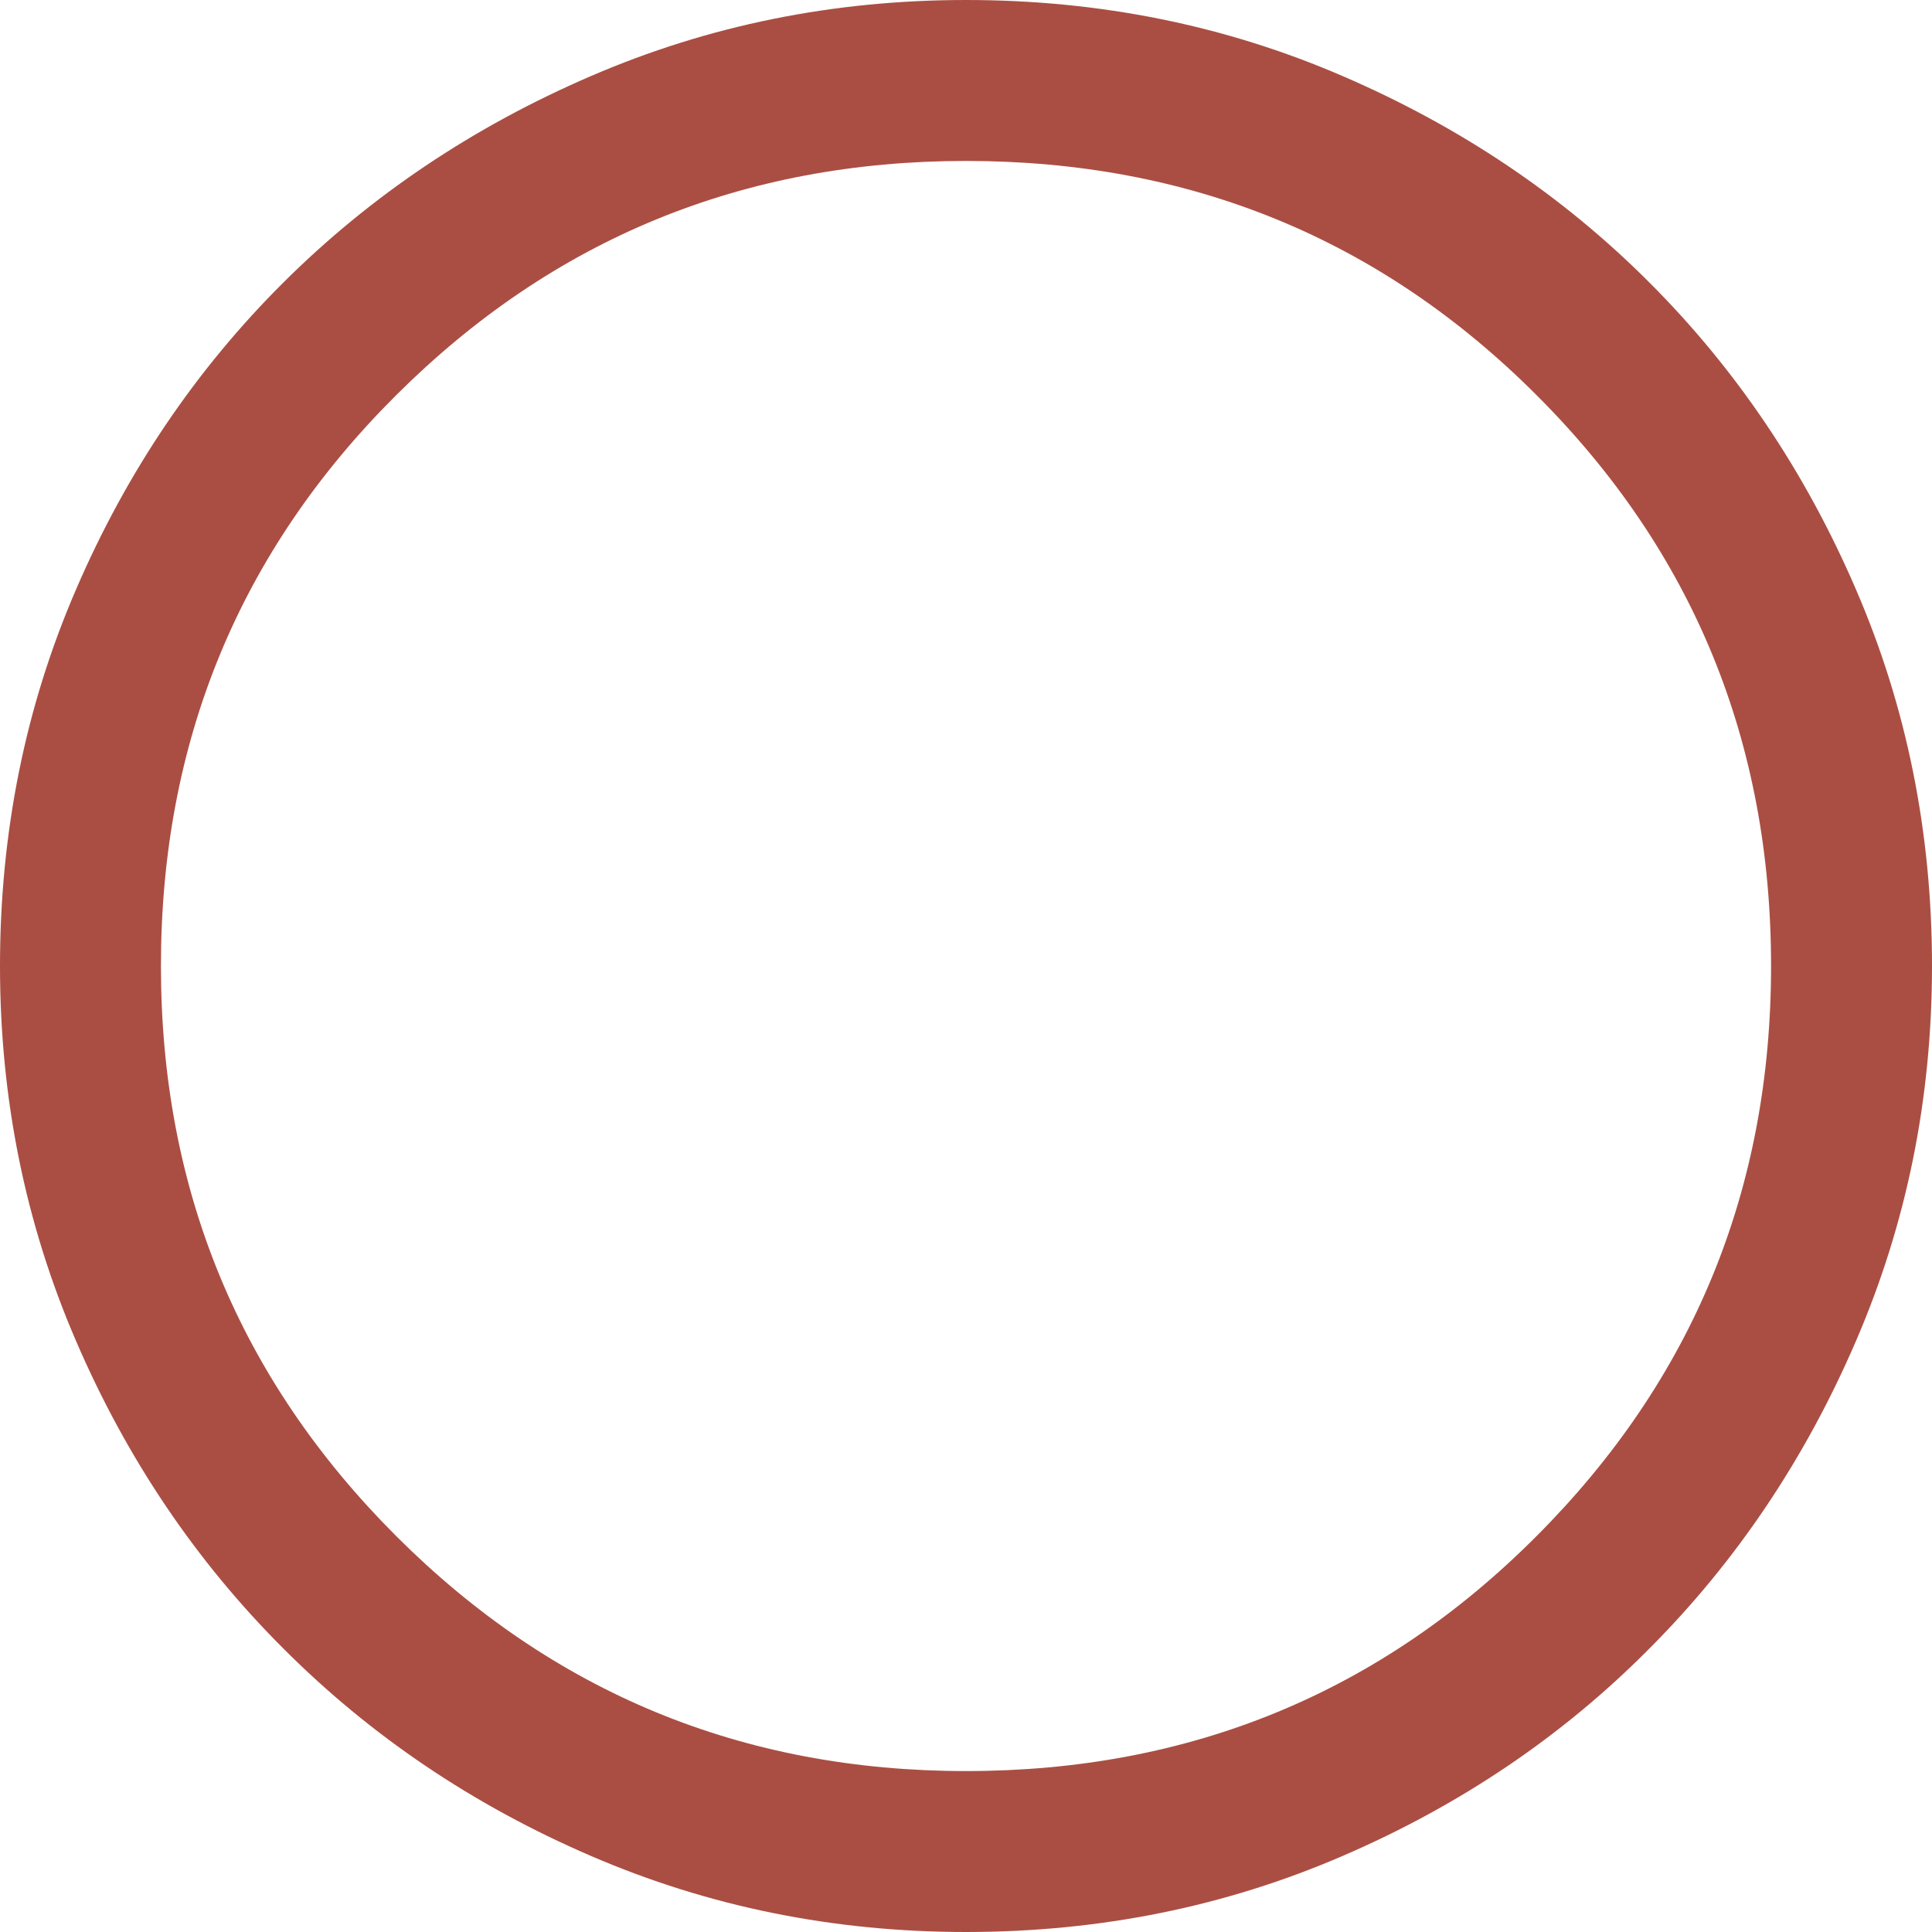 <svg width="10" height="10" viewBox="0 0 10 10" fill="none" xmlns="http://www.w3.org/2000/svg">
<path d="M5 10C4.314 10 3.667 9.869 3.058 9.606C2.45 9.344 1.919 8.986 1.467 8.533C1.014 8.081 0.656 7.55 0.394 6.942C0.131 6.333 0 5.686 0 5C0 4.308 0.131 3.658 0.394 3.05C0.656 2.442 1.014 1.913 1.467 1.462C1.919 1.012 2.45 0.656 3.058 0.394C3.667 0.131 4.314 -2.86102e-06 5 -2.86102e-06C5.692 -2.86102e-06 6.342 0.131 6.95 0.394C7.558 0.656 8.088 1.012 8.537 1.462C8.988 1.913 9.344 2.442 9.606 3.05C9.869 3.658 10 4.308 10 5C10 5.686 9.869 6.333 9.606 6.942C9.344 7.55 8.988 8.081 8.537 8.533C8.088 8.986 7.558 9.344 6.95 9.606C6.342 9.869 5.692 10 5 10ZM5 9.167C6.161 9.167 7.146 8.761 7.954 7.95C8.763 7.139 9.167 6.156 9.167 5C9.167 3.839 8.763 2.854 7.954 2.046C7.146 1.237 6.161 0.833 5 0.833C3.844 0.833 2.861 1.237 2.05 2.046C1.239 2.854 0.833 3.839 0.833 5C0.833 6.156 1.239 7.139 2.05 7.95C2.861 8.761 3.844 9.167 5 9.167Z" fill="#AA4E43"/>
</svg>
